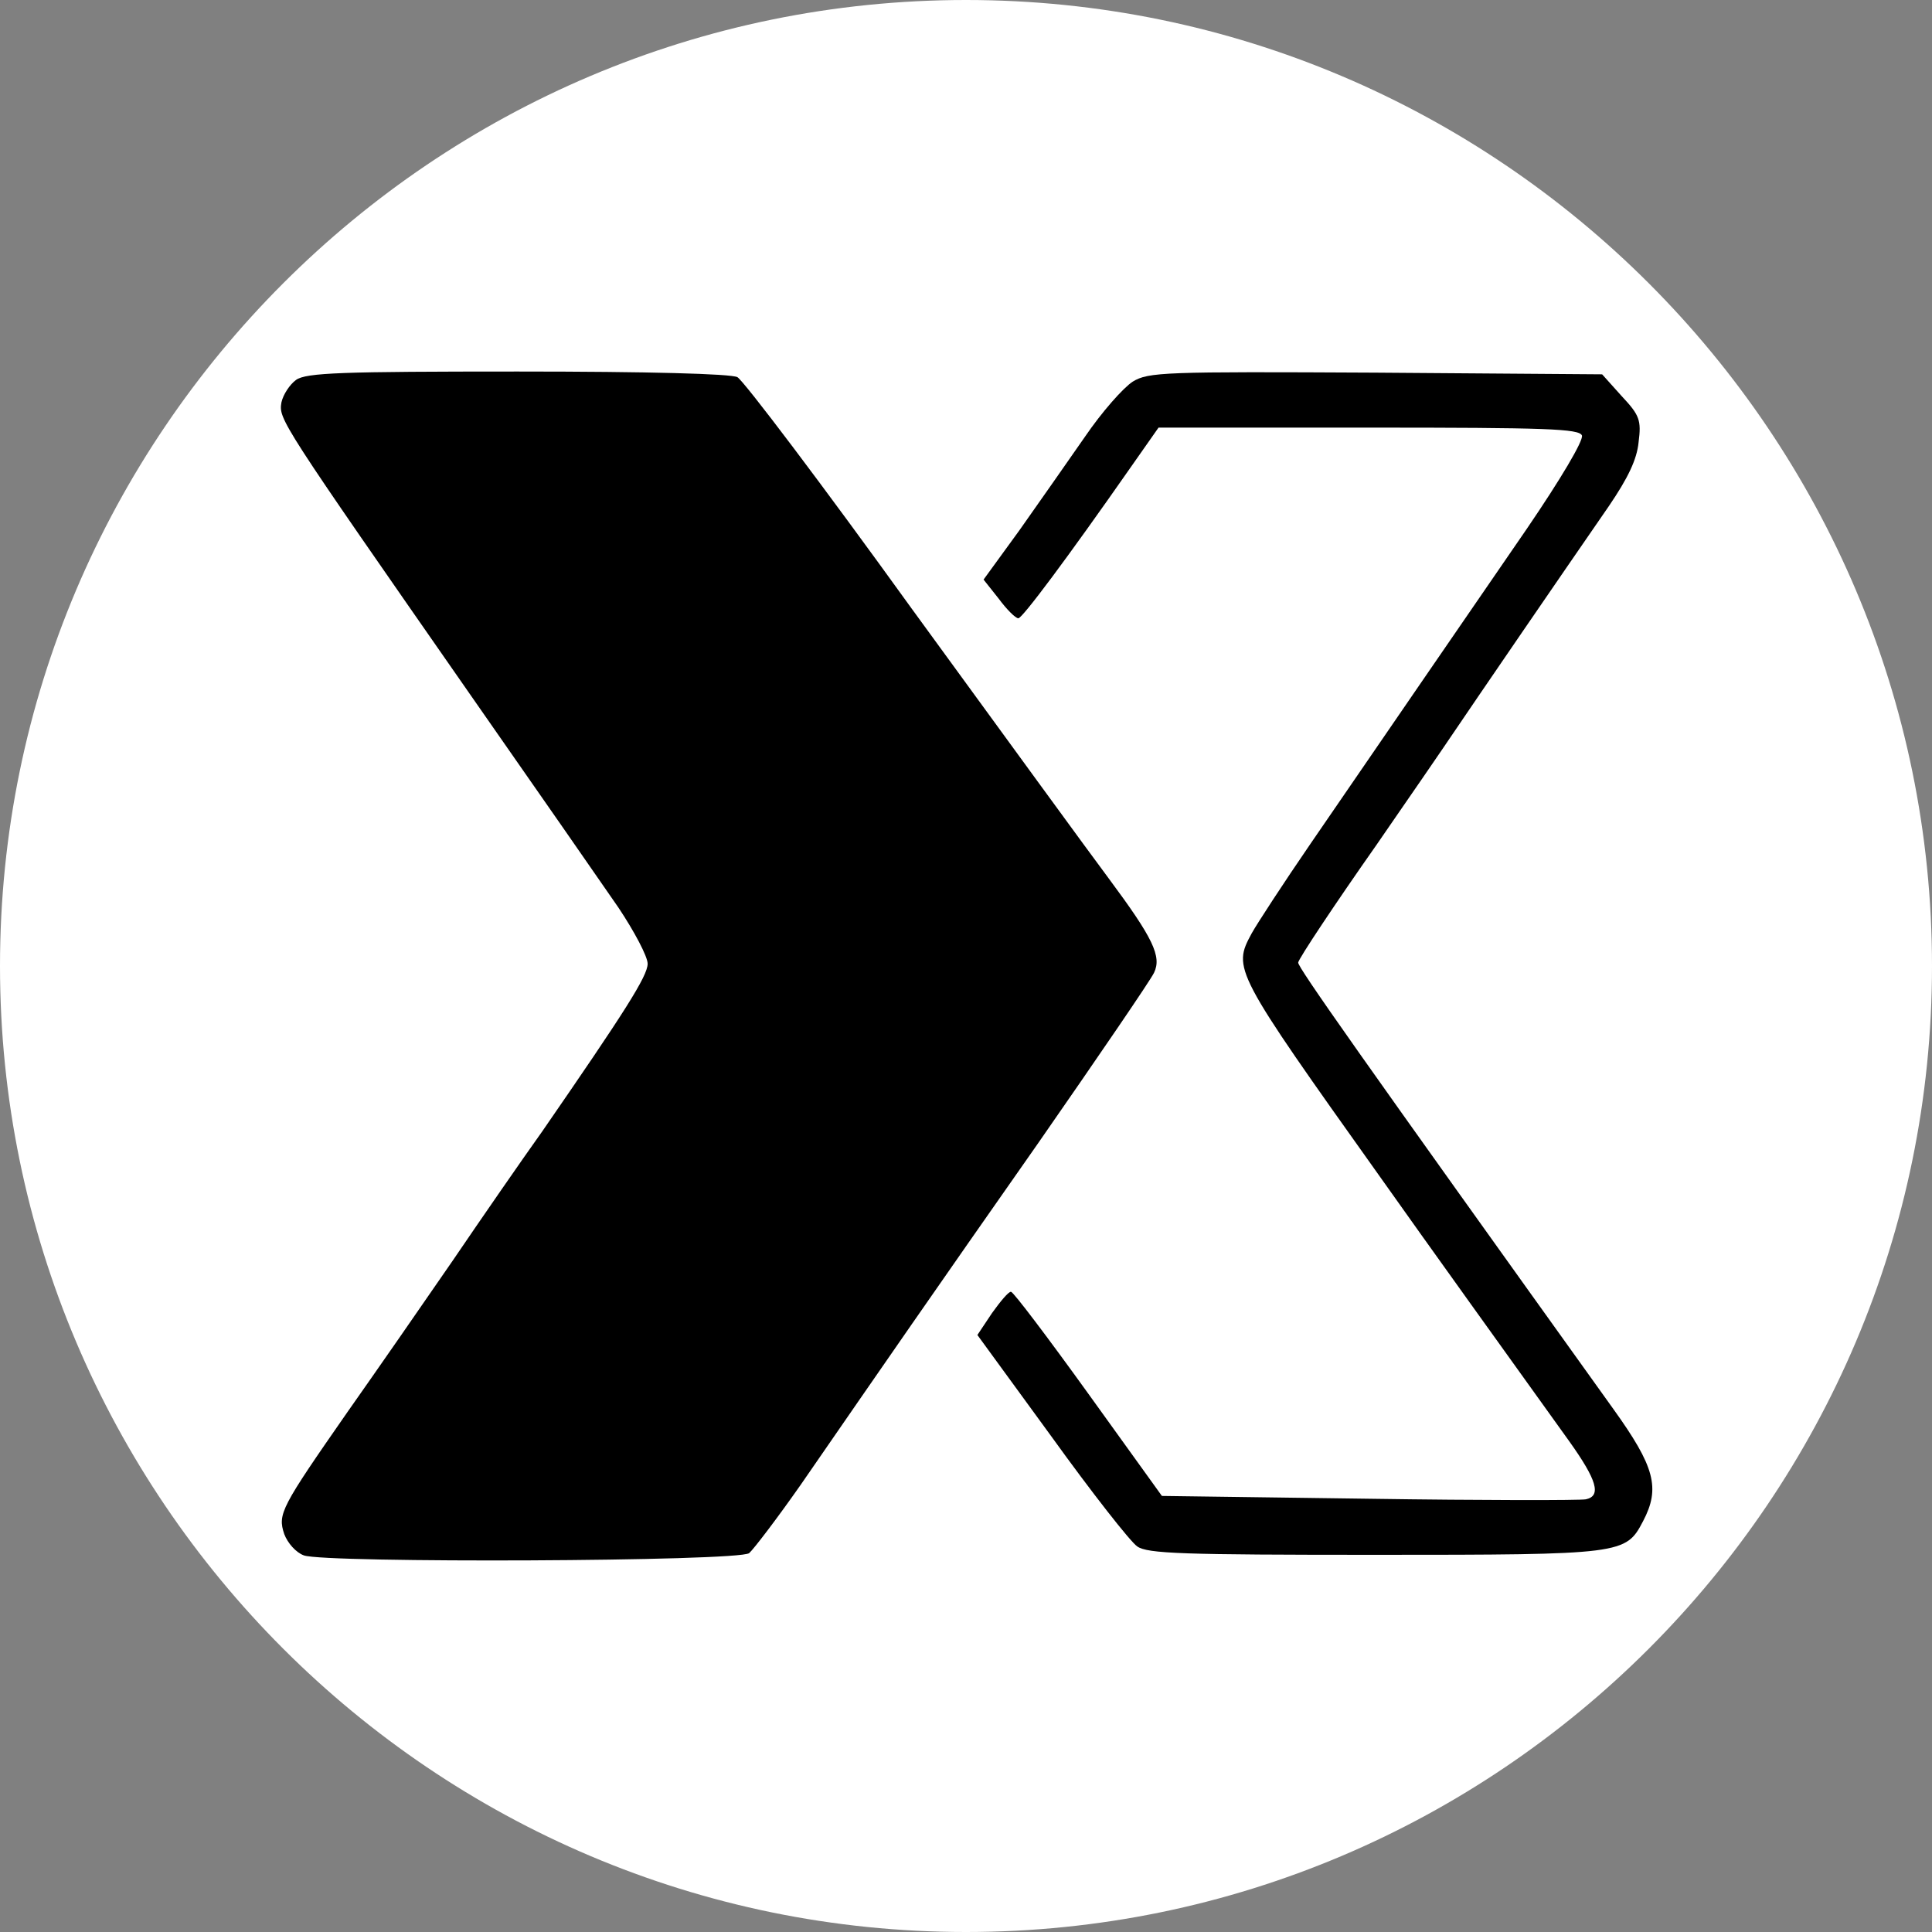 <svg xmlns="http://www.w3.org/2000/svg" xml:space="preserve" width="491.339" height="491.339"><rect width="100%" height="100%" fill="#808080" stroke="none"/><path d="M0 245.67c0 135.468 110.2 245.669 245.67 245.669 135.468 0 245.669-110.2 245.669-245.67S381.139 0 245.669 0 0 110.2 0 245.67" style="fill:#fff;stroke-width:1.003"/><path d="M75.282 96.628c-1.569 1.14-3.28 3.708-3.708 5.704-.713 4.279-.57 4.564 48.206 74.591 16.544 23.676 33.374 47.921 37.51 53.911 3.993 5.99 7.416 12.408 7.416 14.263 0 3.137-5.848 12.265-26.813 42.643-4.992 6.989-15.26 21.821-22.82 32.946-7.558 10.982-19.538 28.239-26.67 38.365-16.972 24.388-17.827 25.957-16.116 31.092.856 2.282 2.995 4.706 4.992 5.42 5.42 1.996 110.389 1.568 113.241-.571 1.141-.999 7.132-8.843 13.122-17.4 21.963-31.805 33.088-47.92 60.471-87 15.26-21.963 28.524-41.36 29.38-43.214 1.997-4.136-.285-8.842-11.41-23.817-4.706-6.276-27.24-37.225-50.202-68.744-22.82-31.662-42.787-58.047-44.356-58.903-1.711-.855-22.391-1.426-55.907-1.426-44.64 0-53.769.285-56.336 2.14"/><path d="M288.074 97.055c-2.425 1.57-7.845 7.702-12.123 13.977-4.279 6.133-11.838 16.972-16.687 23.818l-9.128 12.55 3.851 4.85c1.997 2.71 4.279 4.992 4.992 4.992.998 0 12.123-14.833 28.952-38.936l6.703-9.556h53.483c45.211 0 53.483.286 54.196 1.997.428 1.284-5.42 11.125-13.977 23.675-16.116 23.39-35.655 51.914-55.051 80.154-6.846 9.983-13.55 20.252-14.976 22.819-4.849 8.985-4.706 9.413 32.66 61.898 10.982 15.545 34.658 48.491 48.064 67.174 7.131 9.984 8.272 13.977 4.279 14.833-1.426.285-26.243.285-55.195-.143l-52.627-.713-18.684-25.957c-10.268-14.262-19.11-25.957-19.681-25.957-.57-.143-2.71 2.425-4.85 5.42l-3.708 5.562 18.826 25.814c10.27 14.263 20.11 26.813 21.822 27.954 2.567 1.854 11.694 2.14 60.614 2.14 63.038 0 63.609-.143 68.03-8.558s2.995-13.834-7.559-28.524c-65.32-91.135-80.153-112.243-80.153-113.527 0-.855 9.698-15.403 19.824-29.808 2.71-3.993 10.269-14.832 16.687-24.245 11.41-16.83 28.81-42.216 42.501-62.04 4.85-7.132 7.131-11.838 7.56-16.26.712-5.562.284-6.845-4.28-11.694l-4.991-5.563-57.62-.428c-53.91-.285-57.761-.142-61.754 2.282"/></svg>